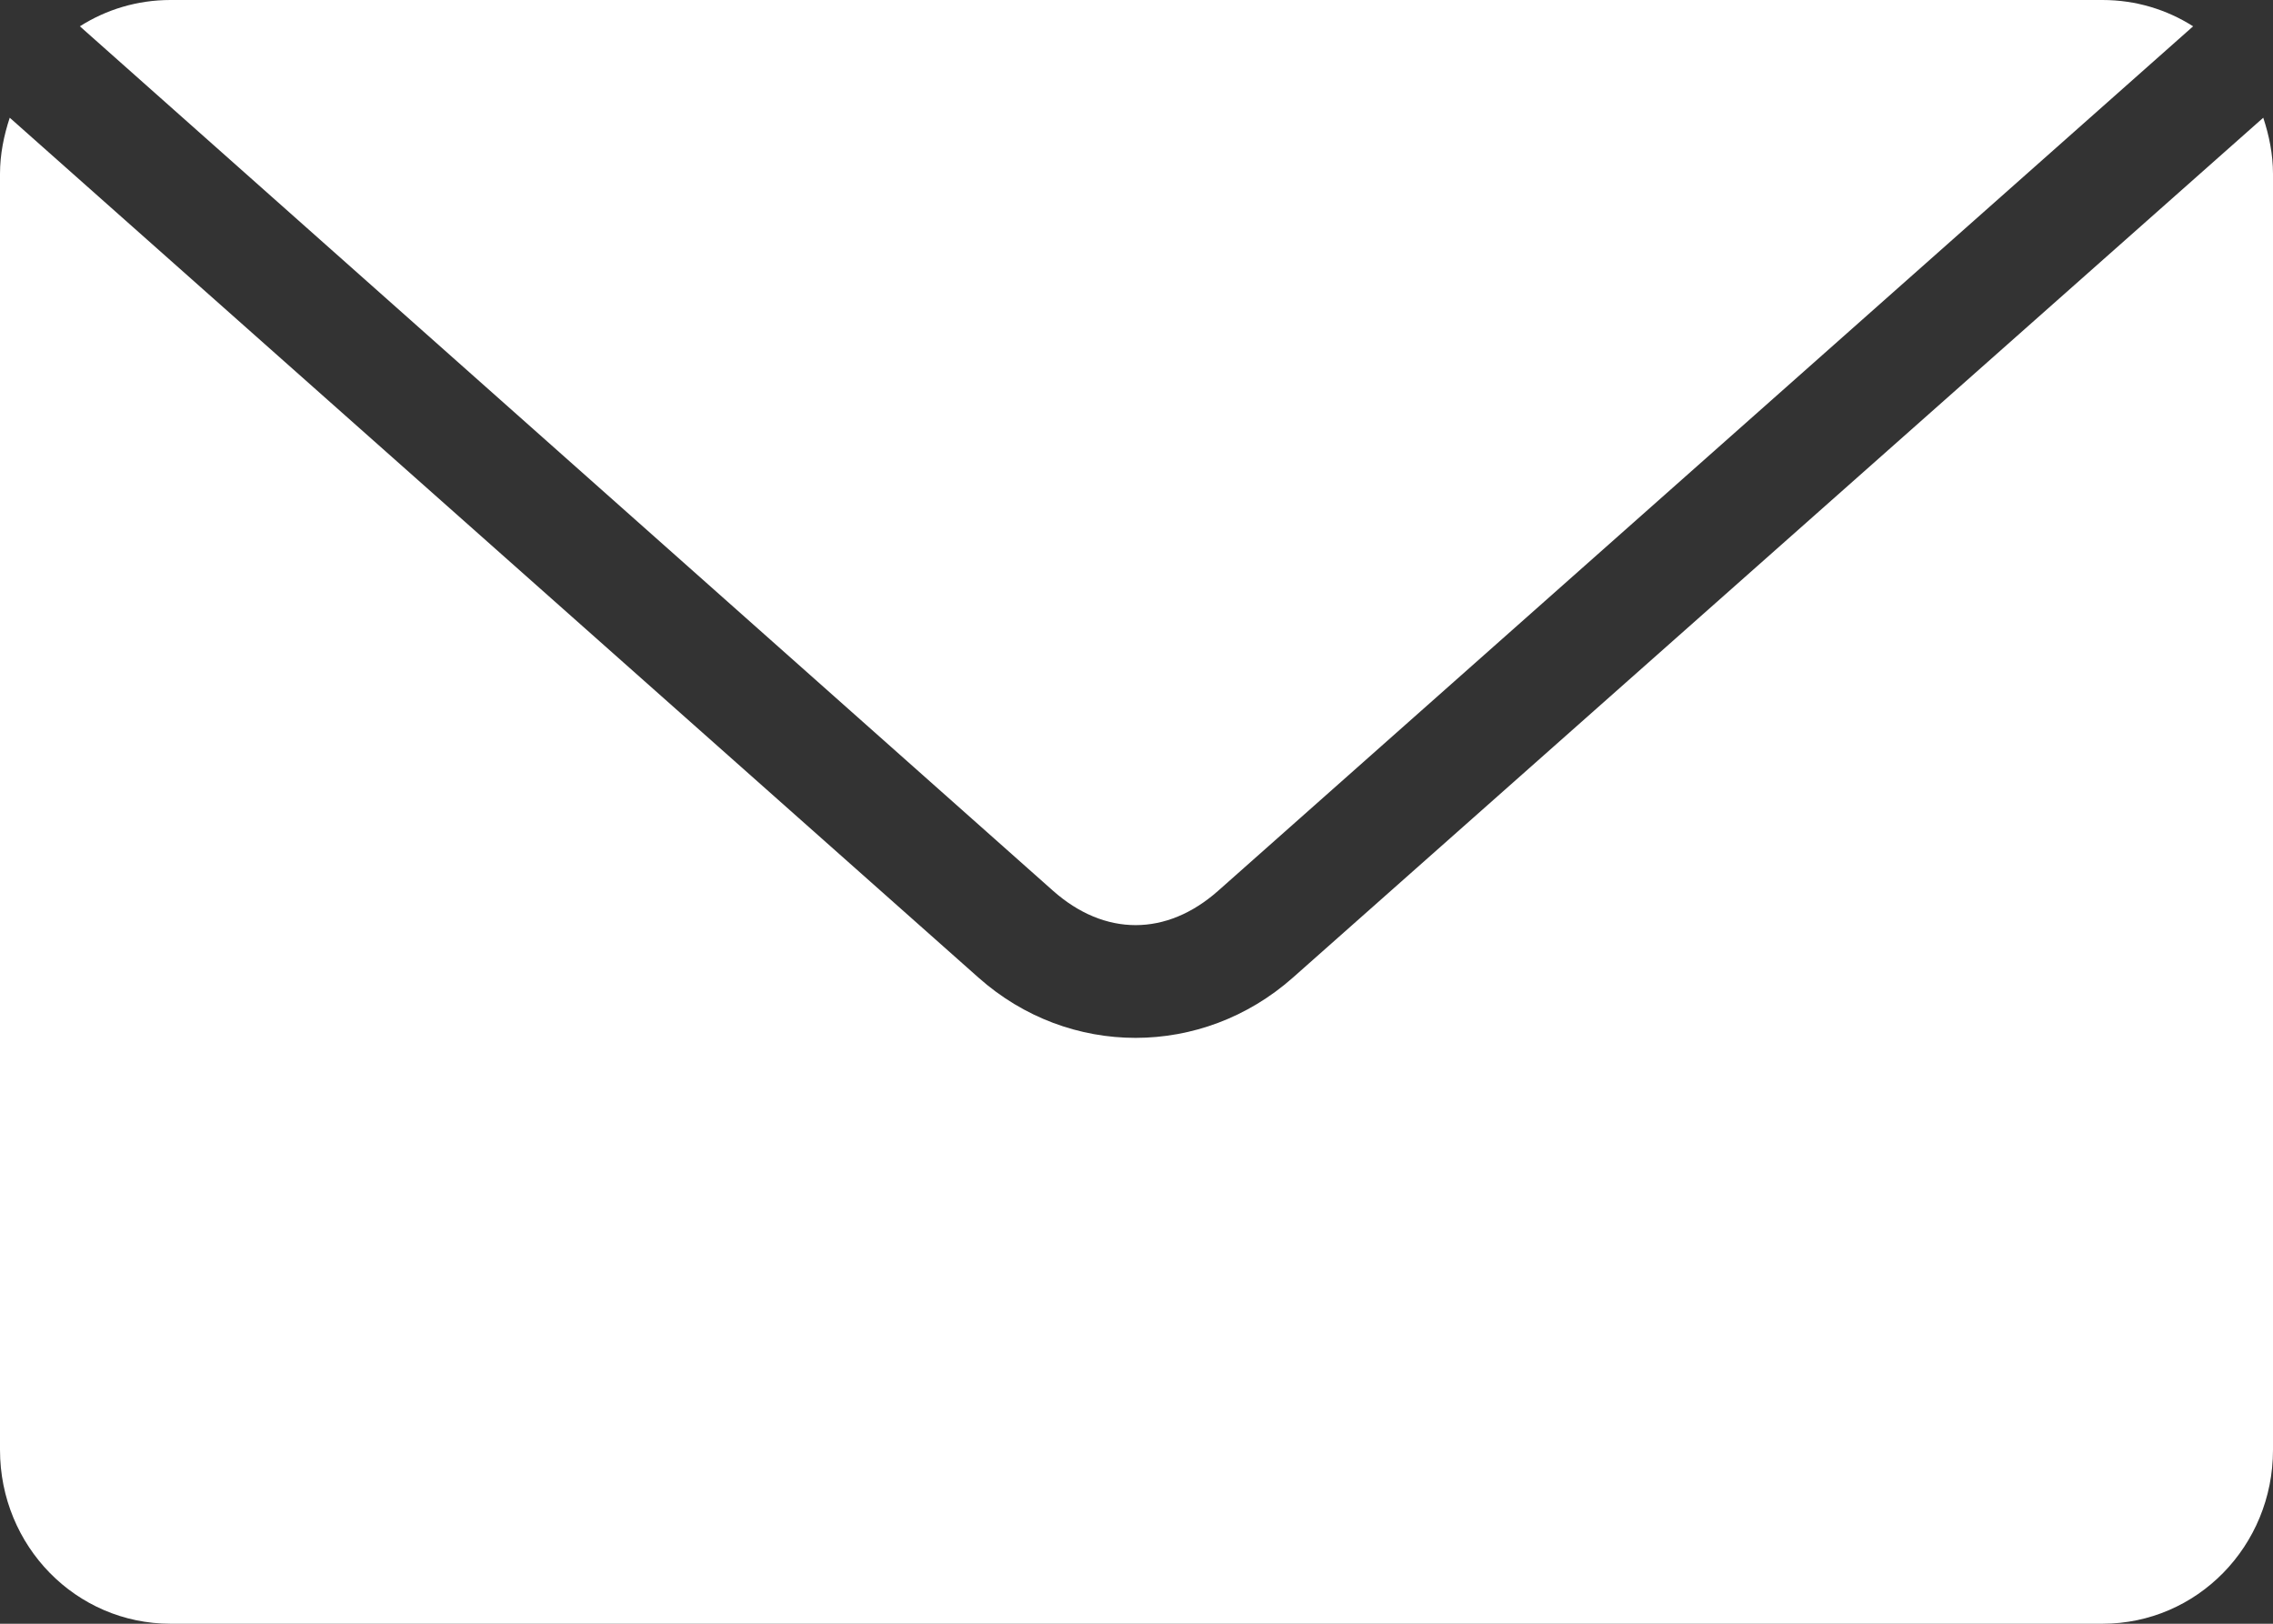 <svg width="14" height="10" viewBox="0 0 14 10" fill="none" xmlns="http://www.w3.org/2000/svg">
<rect x="0" y="0" width="14" height="10" fill="#333333" stroke="none"/>
<path d="M1.05 0C0.845 0 0.654 0.059 0.492 0.162L6.486 5.486C6.804 5.768 7.185 5.768 7.503 5.486L13.508 0.162C13.346 0.059 13.155 0 12.95 0H1.05ZM0.06 0.725C0.024 0.834 0 0.95 0 1.071V8.929C0 9.522 0.468 10 1.05 10H12.95C13.532 10 14 9.522 14 8.929V1.071C14 0.95 13.976 0.834 13.94 0.725L7.963 6.021C7.405 6.515 6.584 6.516 6.027 6.021L0.06 0.725Z" fill="white"/>
</svg>
